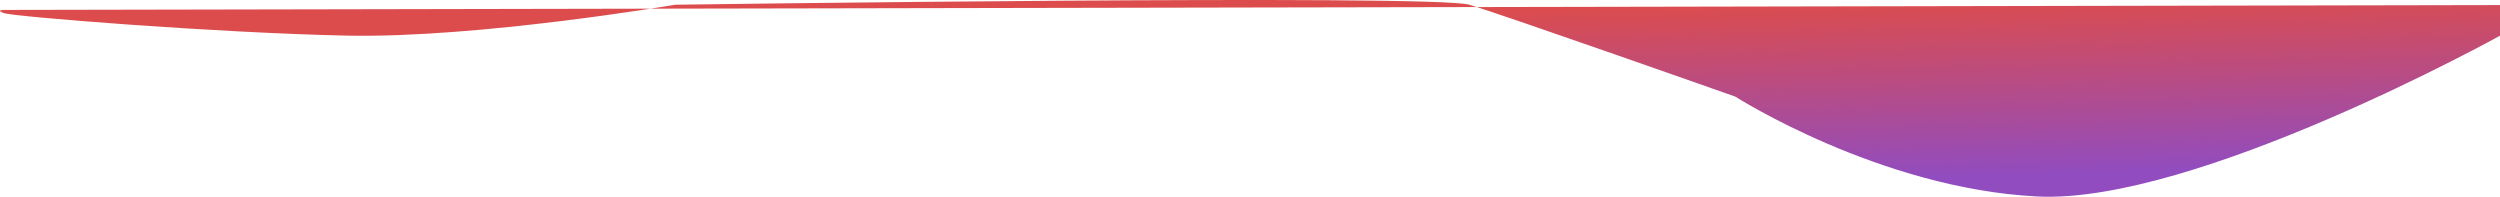 <svg xmlns="http://www.w3.org/2000/svg" xmlns:xlink="http://www.w3.org/1999/xlink" width="1729.731" height="136.13" viewBox="0 0 1729.731 136.13">
  <defs>
    <linearGradient id="linear-gradient" x1="0.639" x2="0.891" y2="0.824" gradientUnits="objectBoundingBox">
      <stop offset="0" stop-color="#ce0000"/>
      <stop offset="1" stop-color="#6300a4"/>
    </linearGradient>
  </defs>
  <path id="Контур_12" data-name="Контур 12" d="M1969.72,1186.088s-210.671,116.714-320.074,111.244-209.069-69.117-209.069-69.117-159.413-56.232-184.008-63.567-549.292,0-549.292,0-136.64,23.226-226.822,21.393-231.495-13.149-237.989-15.6,1.838-2.183,1.838-2.183L1969.72,1164.9Z" transform="translate(-239.988 -1161.388)" opacity="0.7" fill="url(#linear-gradient)"/>
</svg>
